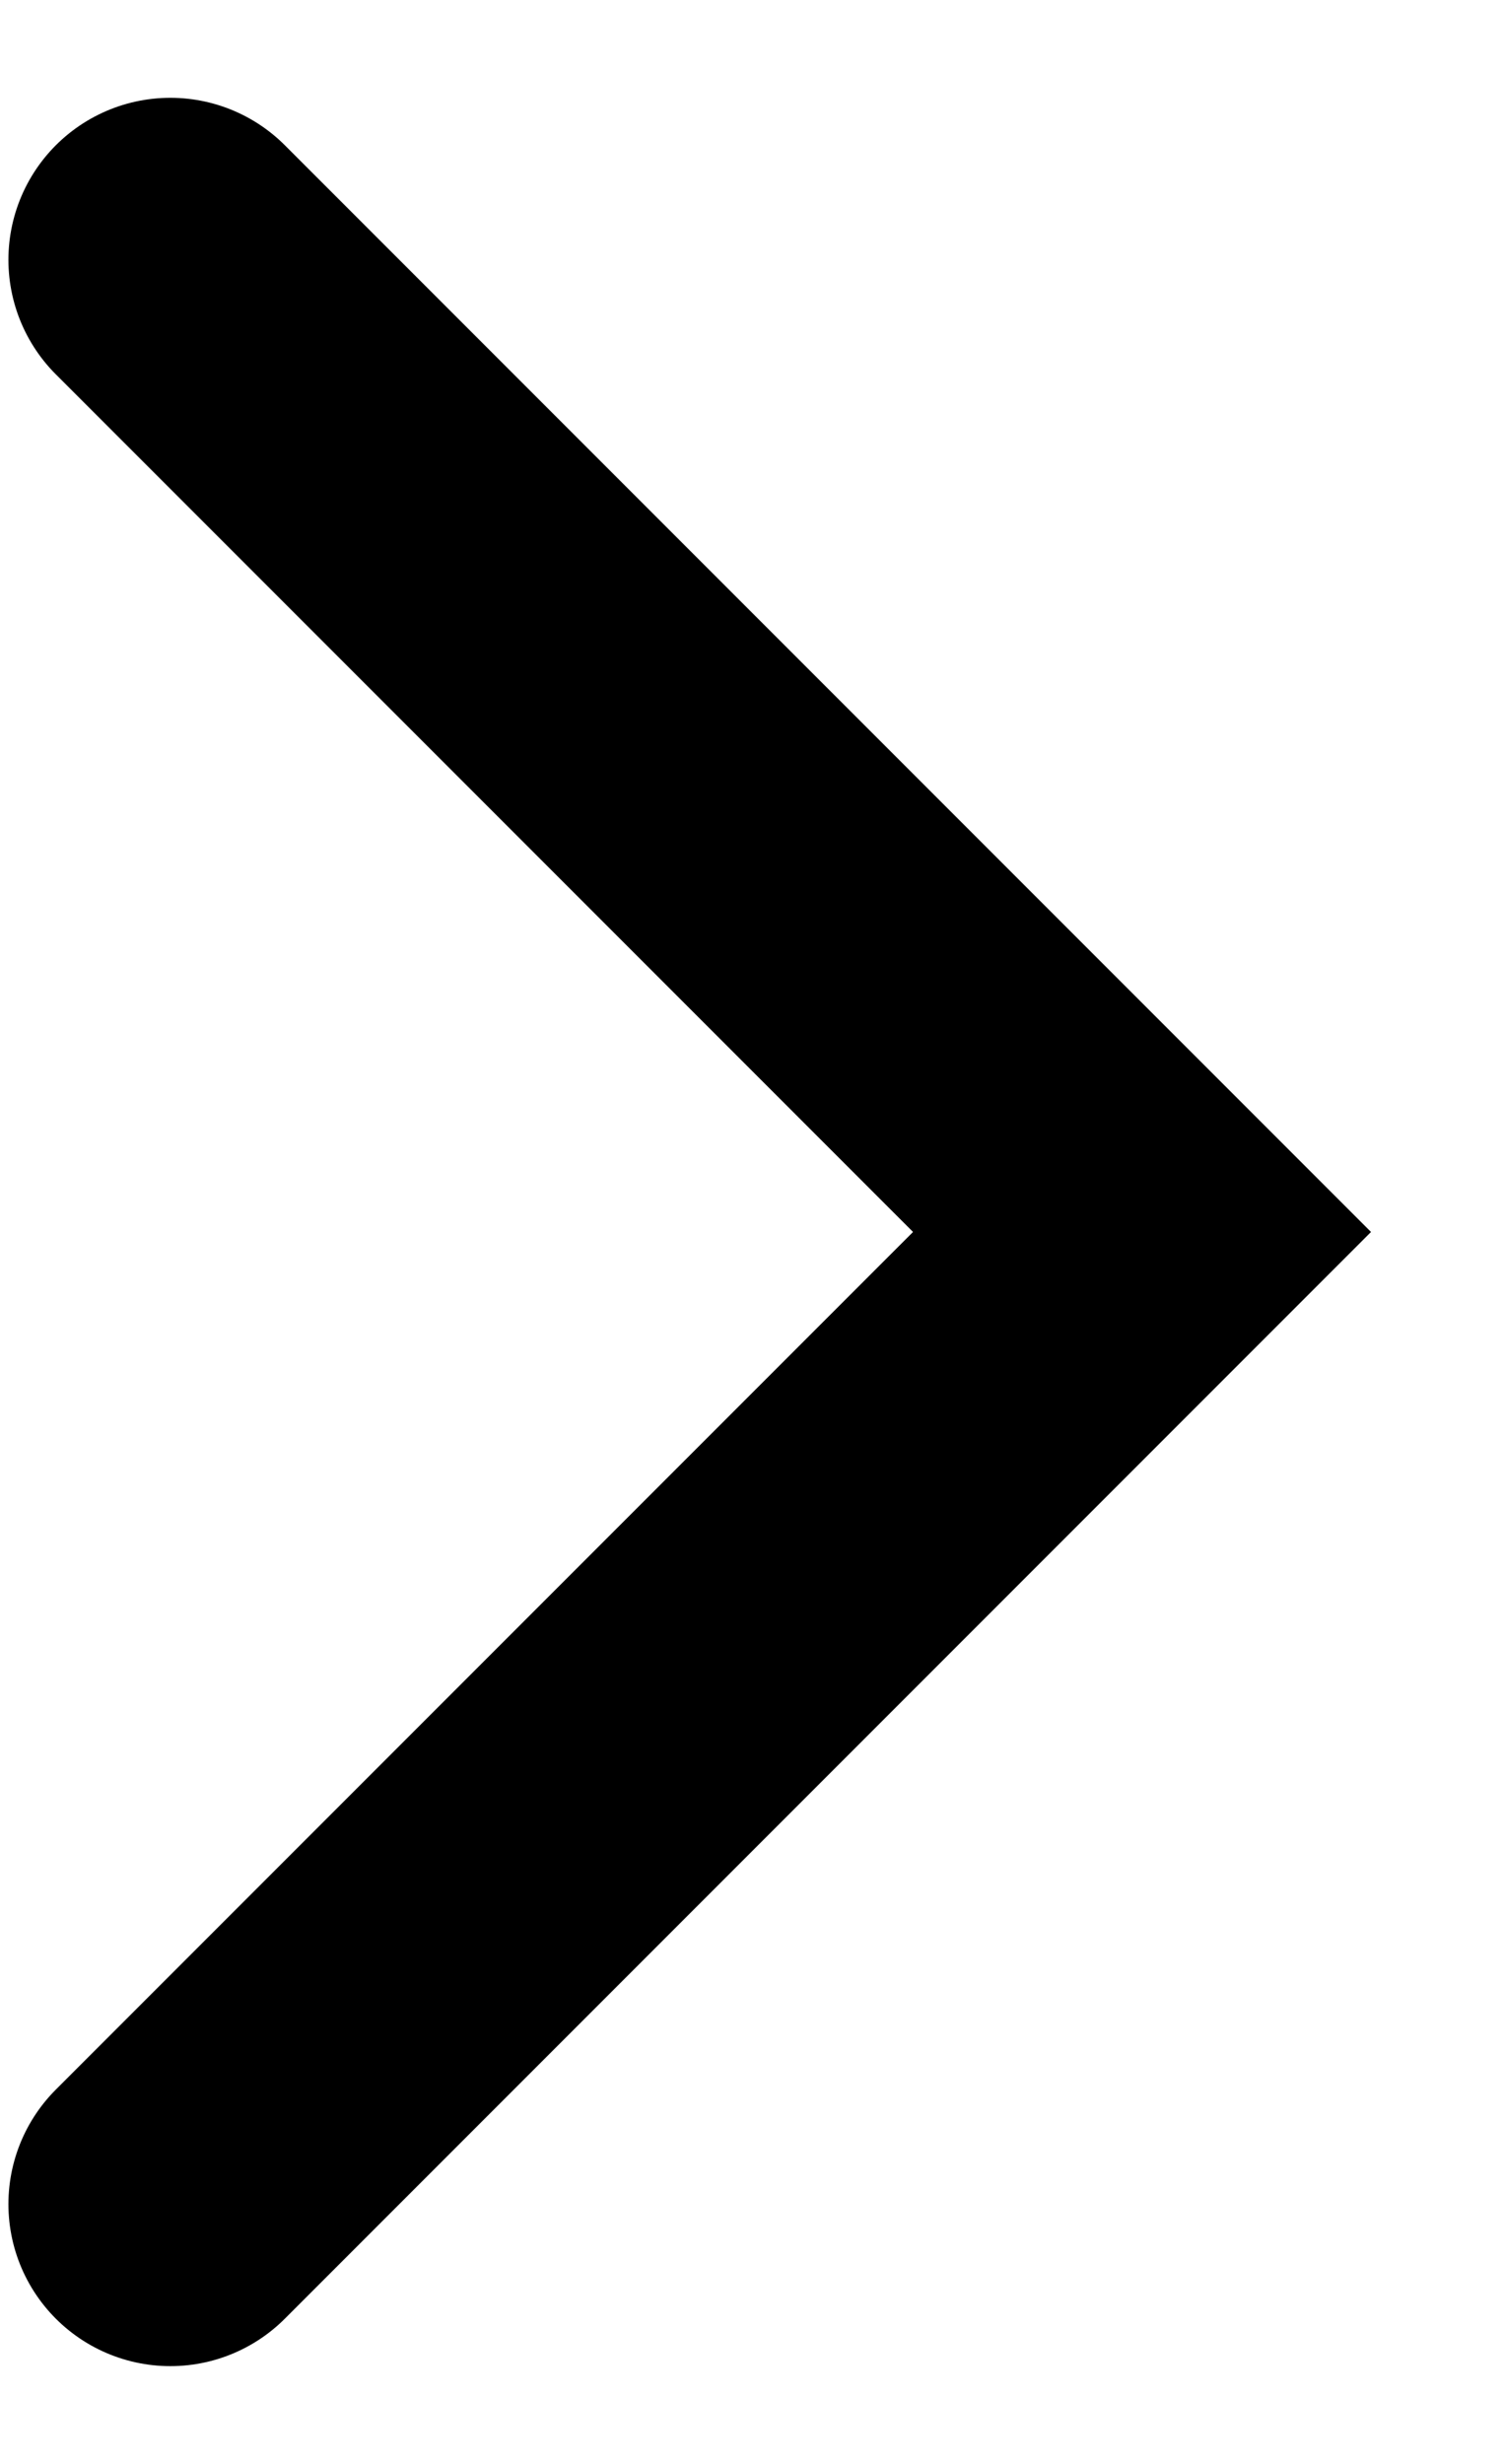 <svg width="11" height="18" viewBox="0 0 11 18" fill="none" xmlns="http://www.w3.org/2000/svg">
<path d="M1.245 16.102L8.347 9L1.245 1.898" stroke="black" stroke-width="2.367" stroke-linecap="round"/>
</svg>
